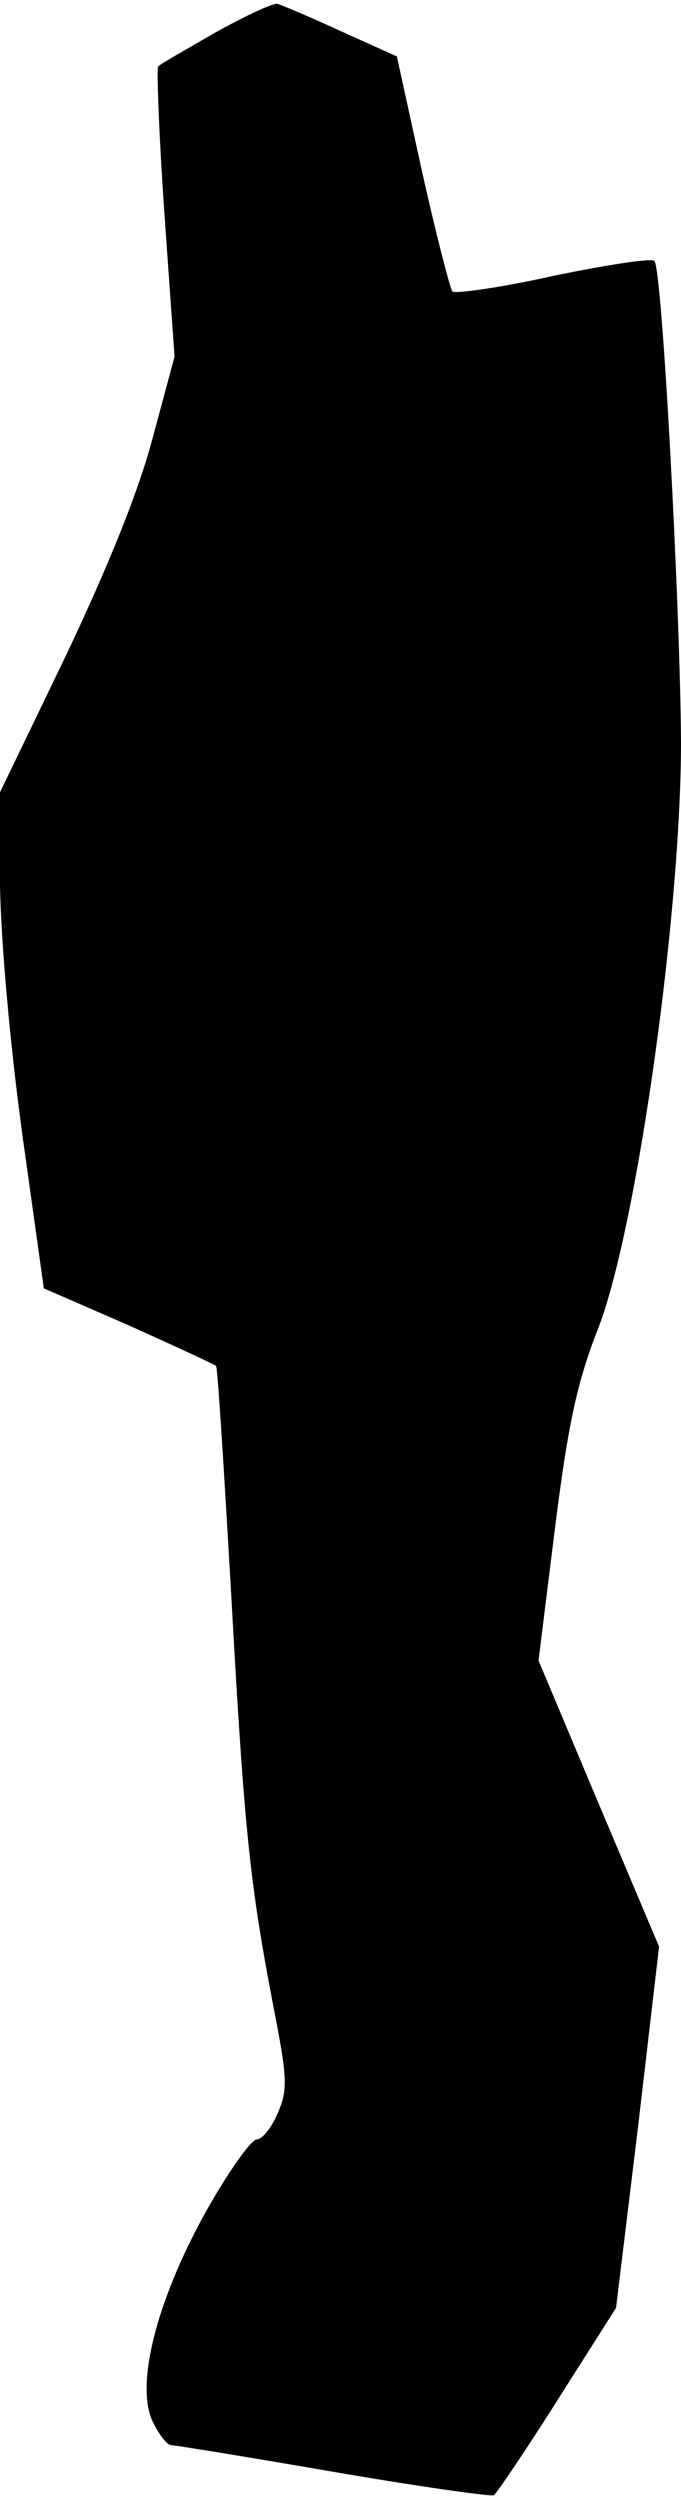 <?xml version="1.0" standalone="no"?>
<!DOCTYPE svg PUBLIC "-//W3C//DTD SVG 20010904//EN"
 "http://www.w3.org/TR/2001/REC-SVG-20010904/DTD/svg10.dtd">
<svg version="1.0" xmlns="http://www.w3.org/2000/svg"
 width="87pt" height="319pt" viewBox="0 0 87 319"
 preserveAspectRatio="xMidYMid meet">
<g transform="translate(0,319) scale(0.1,-0.1)"
fill="#000000" stroke="none">
<path fill="#000000" stroke="none" d="M276 3149 c-38 -22 -72 -41 -74 -44 -2
-2 1 -86 8 -187 l13 -183 -28 -104 c-18 -68 -56 -162 -111 -278 l-84 -174 0
-117 c1 -70 12 -197 28 -316 l28 -200 108 -47 c60 -27 110 -50 112 -52 2 -1
10 -130 19 -285 17 -308 24 -374 54 -531 18 -92 19 -107 6 -137 -8 -19 -20
-34 -27 -34 -7 0 -37 -42 -66 -94 -63 -114 -90 -222 -66 -268 8 -16 18 -28 22
-28 4 0 97 -15 207 -34 110 -19 203 -32 206 -30 3 2 40 56 81 121 l75 118 28
230 27 231 -77 182 -77 183 21 169 c17 134 28 186 56 257 49 129 105 527 105
746 -1 172 -24 605 -34 614 -3 4 -61 -5 -129 -19 -67 -15 -125 -23 -129 -20
-3 4 -21 73 -39 154 l-32 146 -71 32 c-39 18 -75 33 -81 35 -5 2 -41 -15 -79
-36z"/>
</g>
</svg>
